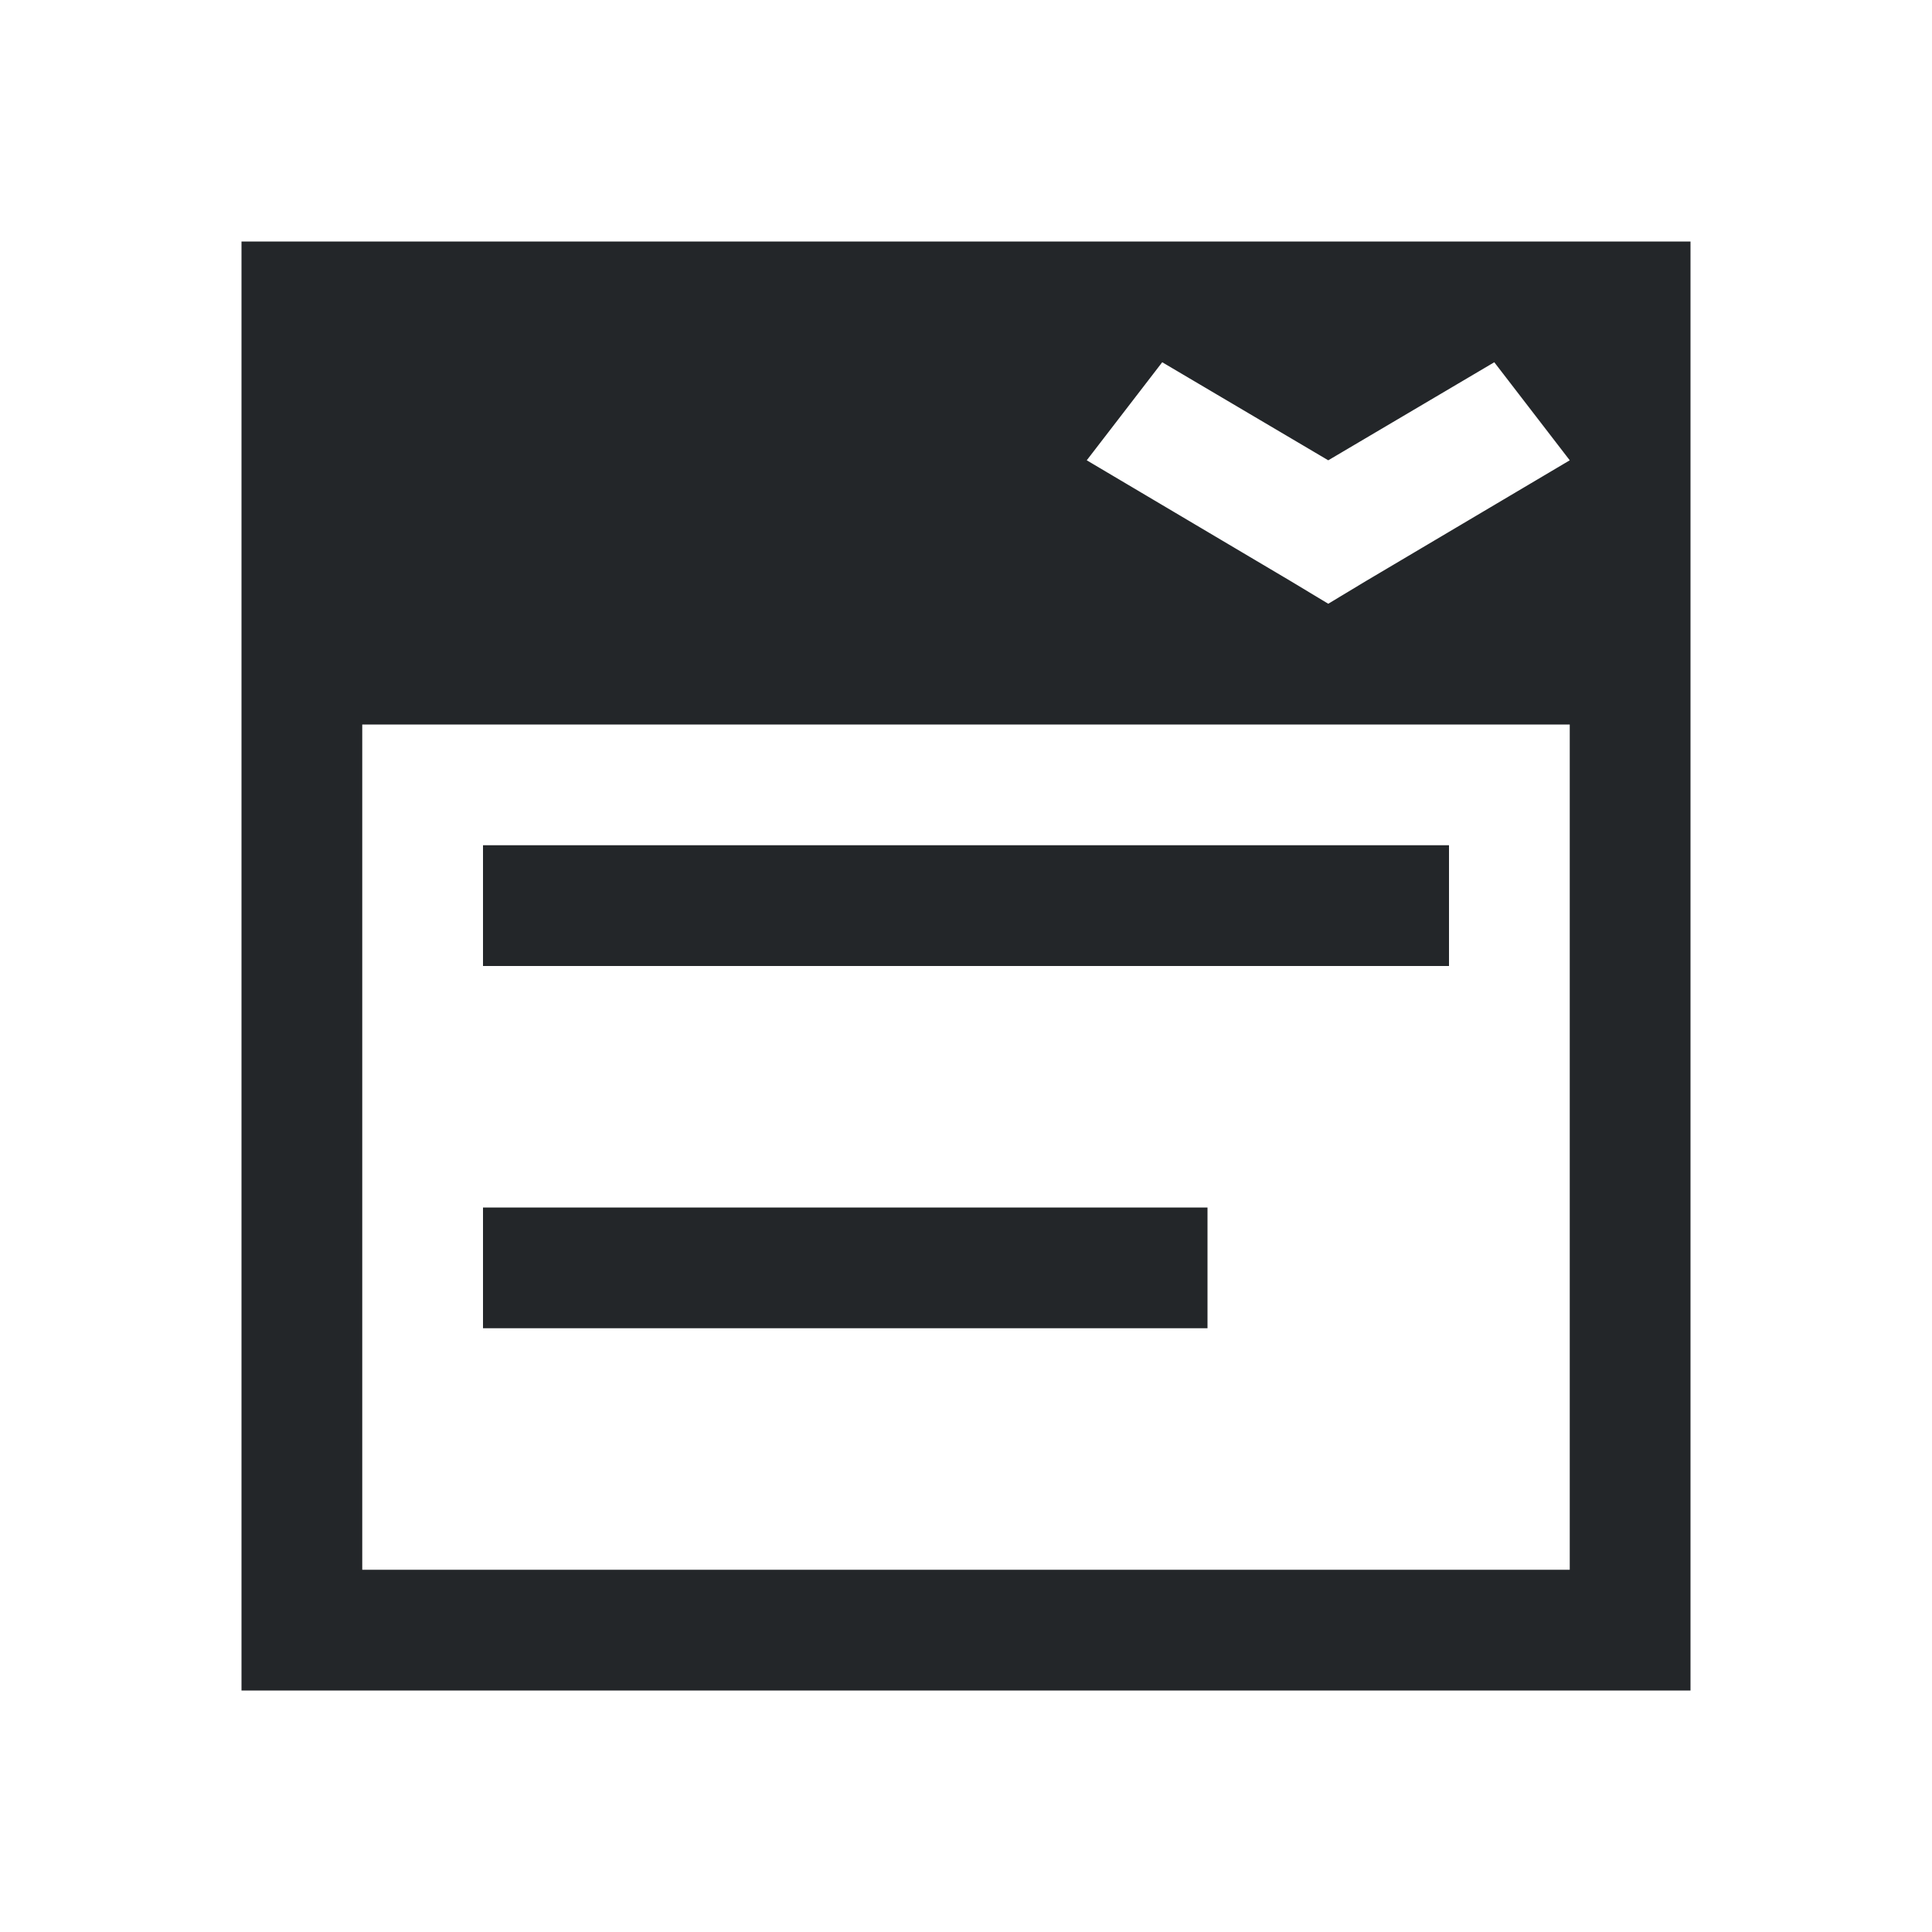 <svg viewBox="0 0 16 16" xmlns="http://www.w3.org/2000/svg">/&gt;<path d="m2 2v12h11 1v-12h-1zm7.625 1 1.375.812 1.375-.812.625.812-1.688 1-.312.188-.312-.188-1.688-1zm-6.625 3h10v7h-10zm1 1v1h8v-1zm0 3v1h6v-1z" fill="#232629"/></svg>